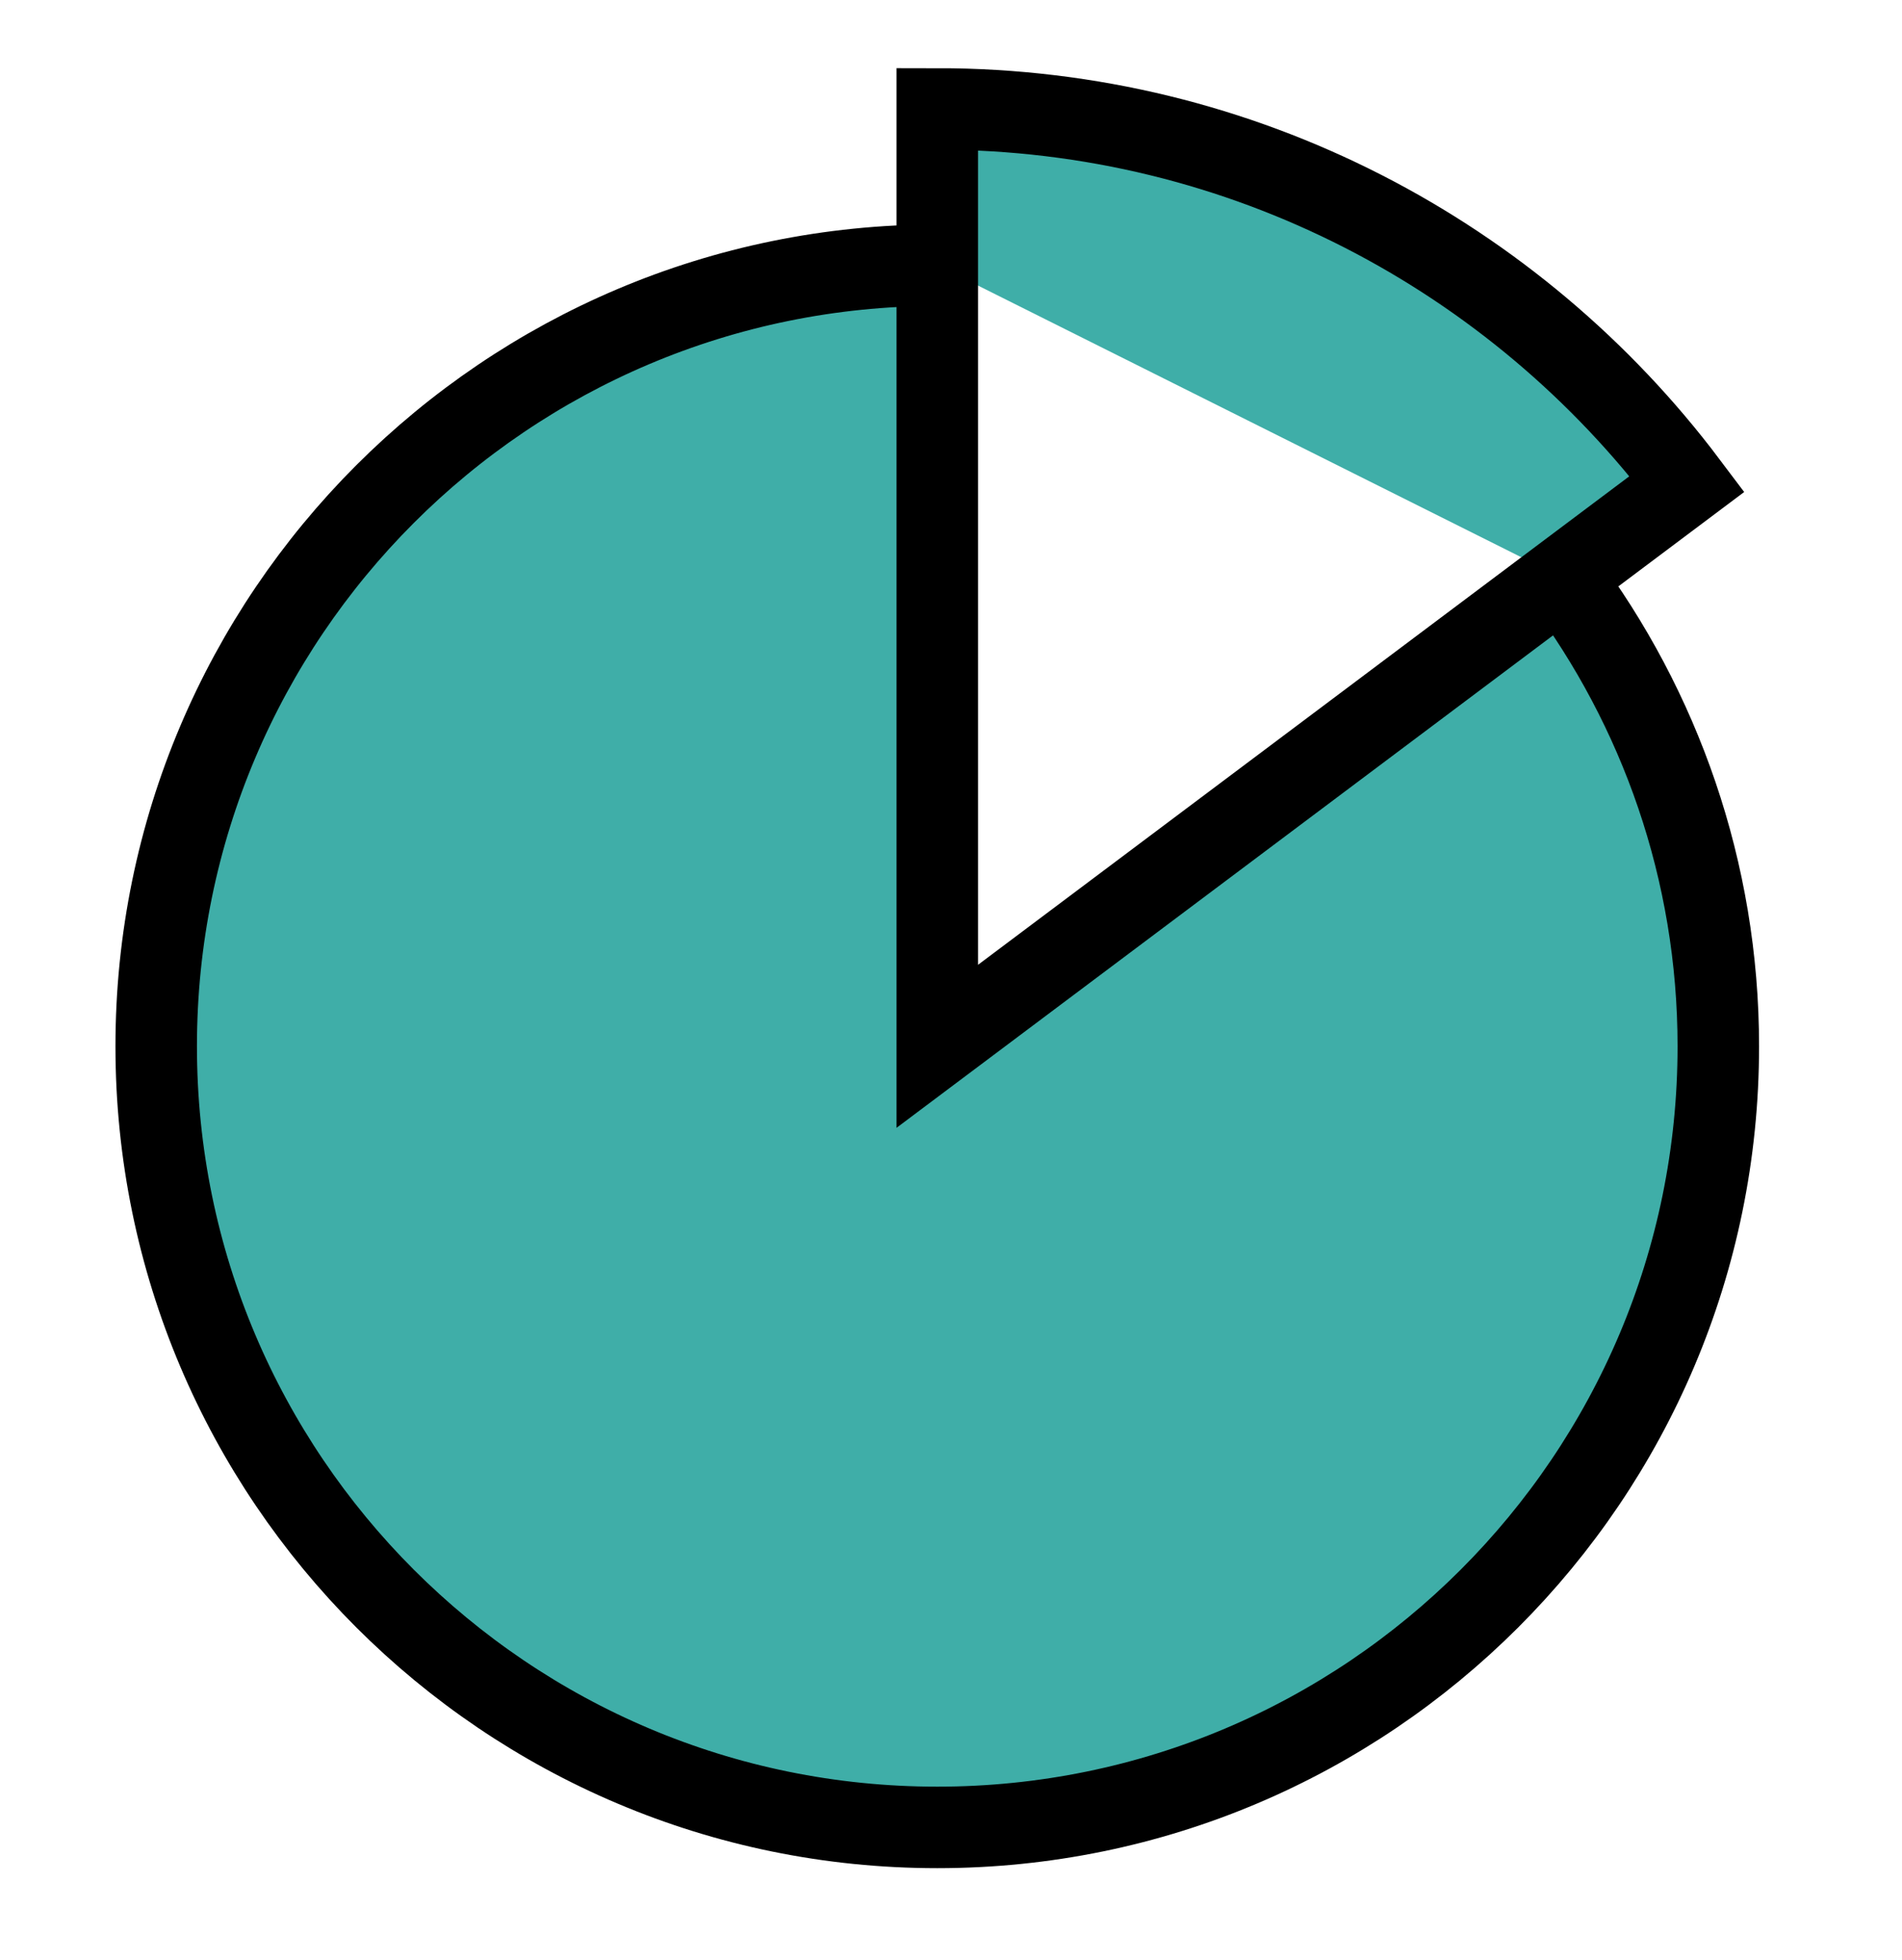 <svg width="33" height="34" viewBox="0 0 33 34" fill="none" xmlns="http://www.w3.org/2000/svg">
<path d="M27.103 10.021C28.797 12.284 29.813 15.103 29.813 18.152C29.813 25.632 23.742 31.703 16.262 31.703C8.781 31.703 2.71 25.632 2.71 18.152C2.71 10.672 8.781 4.601 16.262 4.601M16.262 1.89V18.152L29.271 8.395C26.303 4.452 21.574 1.89 16.262 1.89Z" fill="#3FAEA8"/>
<path d="M27.103 10.021C28.797 12.284 29.813 15.103 29.813 18.152C29.813 25.632 23.742 31.703 16.262 31.703C8.781 31.703 2.71 25.632 2.71 18.152C2.71 10.672 8.781 4.601 16.262 4.601M16.262 1.89V18.152L29.271 8.395C26.303 4.452 21.574 1.89 16.262 1.89Z" stroke="black" stroke-width="1.414"/>
</svg>
